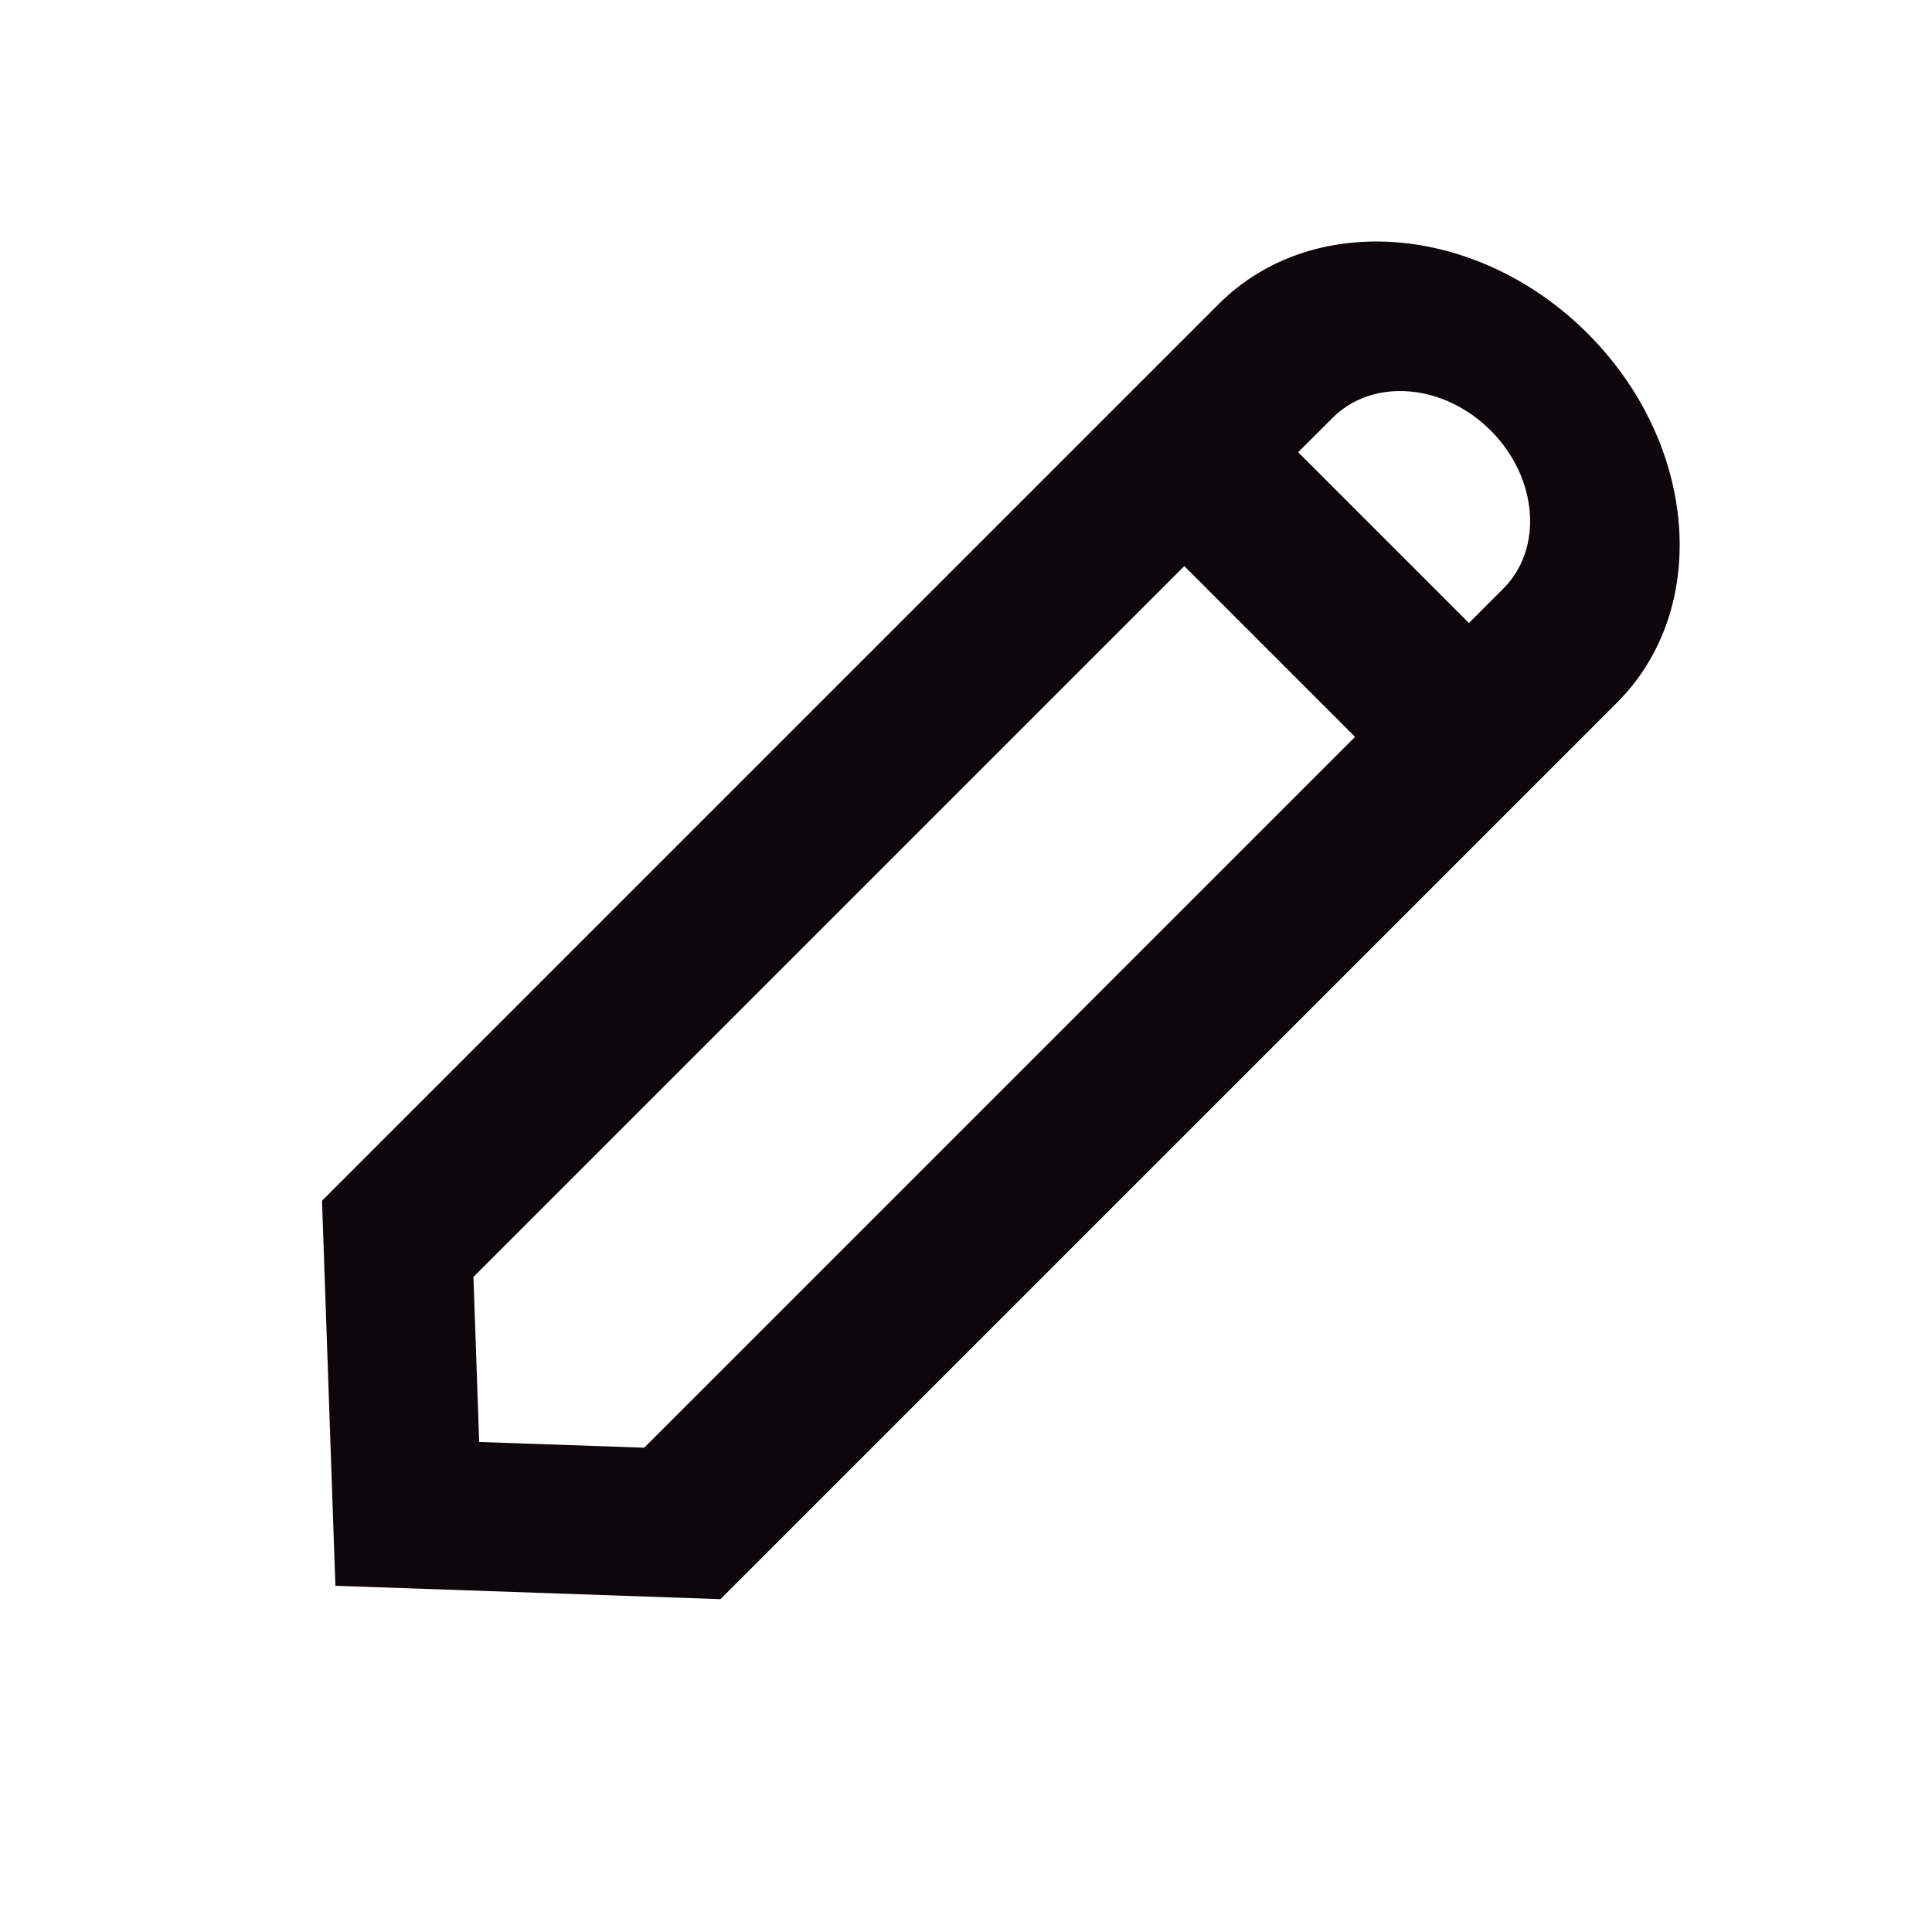 <svg width="40" height="40" viewBox="0 0 40 40" fill="none" xmlns="http://www.w3.org/2000/svg">
<path fill-rule="evenodd" clip-rule="evenodd" d="M28.055 15.256L13.338 29.973L9.921 29.855L9.802 26.438L24.52 11.72L28.055 15.256ZM32.77 15.256L33.482 14.543C35.423 12.603 35.149 9.183 32.871 6.905C30.593 4.627 27.173 4.353 25.233 6.294L6.667 24.86L6.944 32.832L14.916 33.109L30.413 17.613L30.413 17.613L32.77 15.256L32.77 15.256ZM30.413 12.899L26.877 9.363L27.59 8.651C28.421 7.819 29.887 7.936 30.863 8.913C31.839 9.889 31.957 11.355 31.125 12.186L30.413 12.899Z" fill="#0D070B"/>
</svg>
